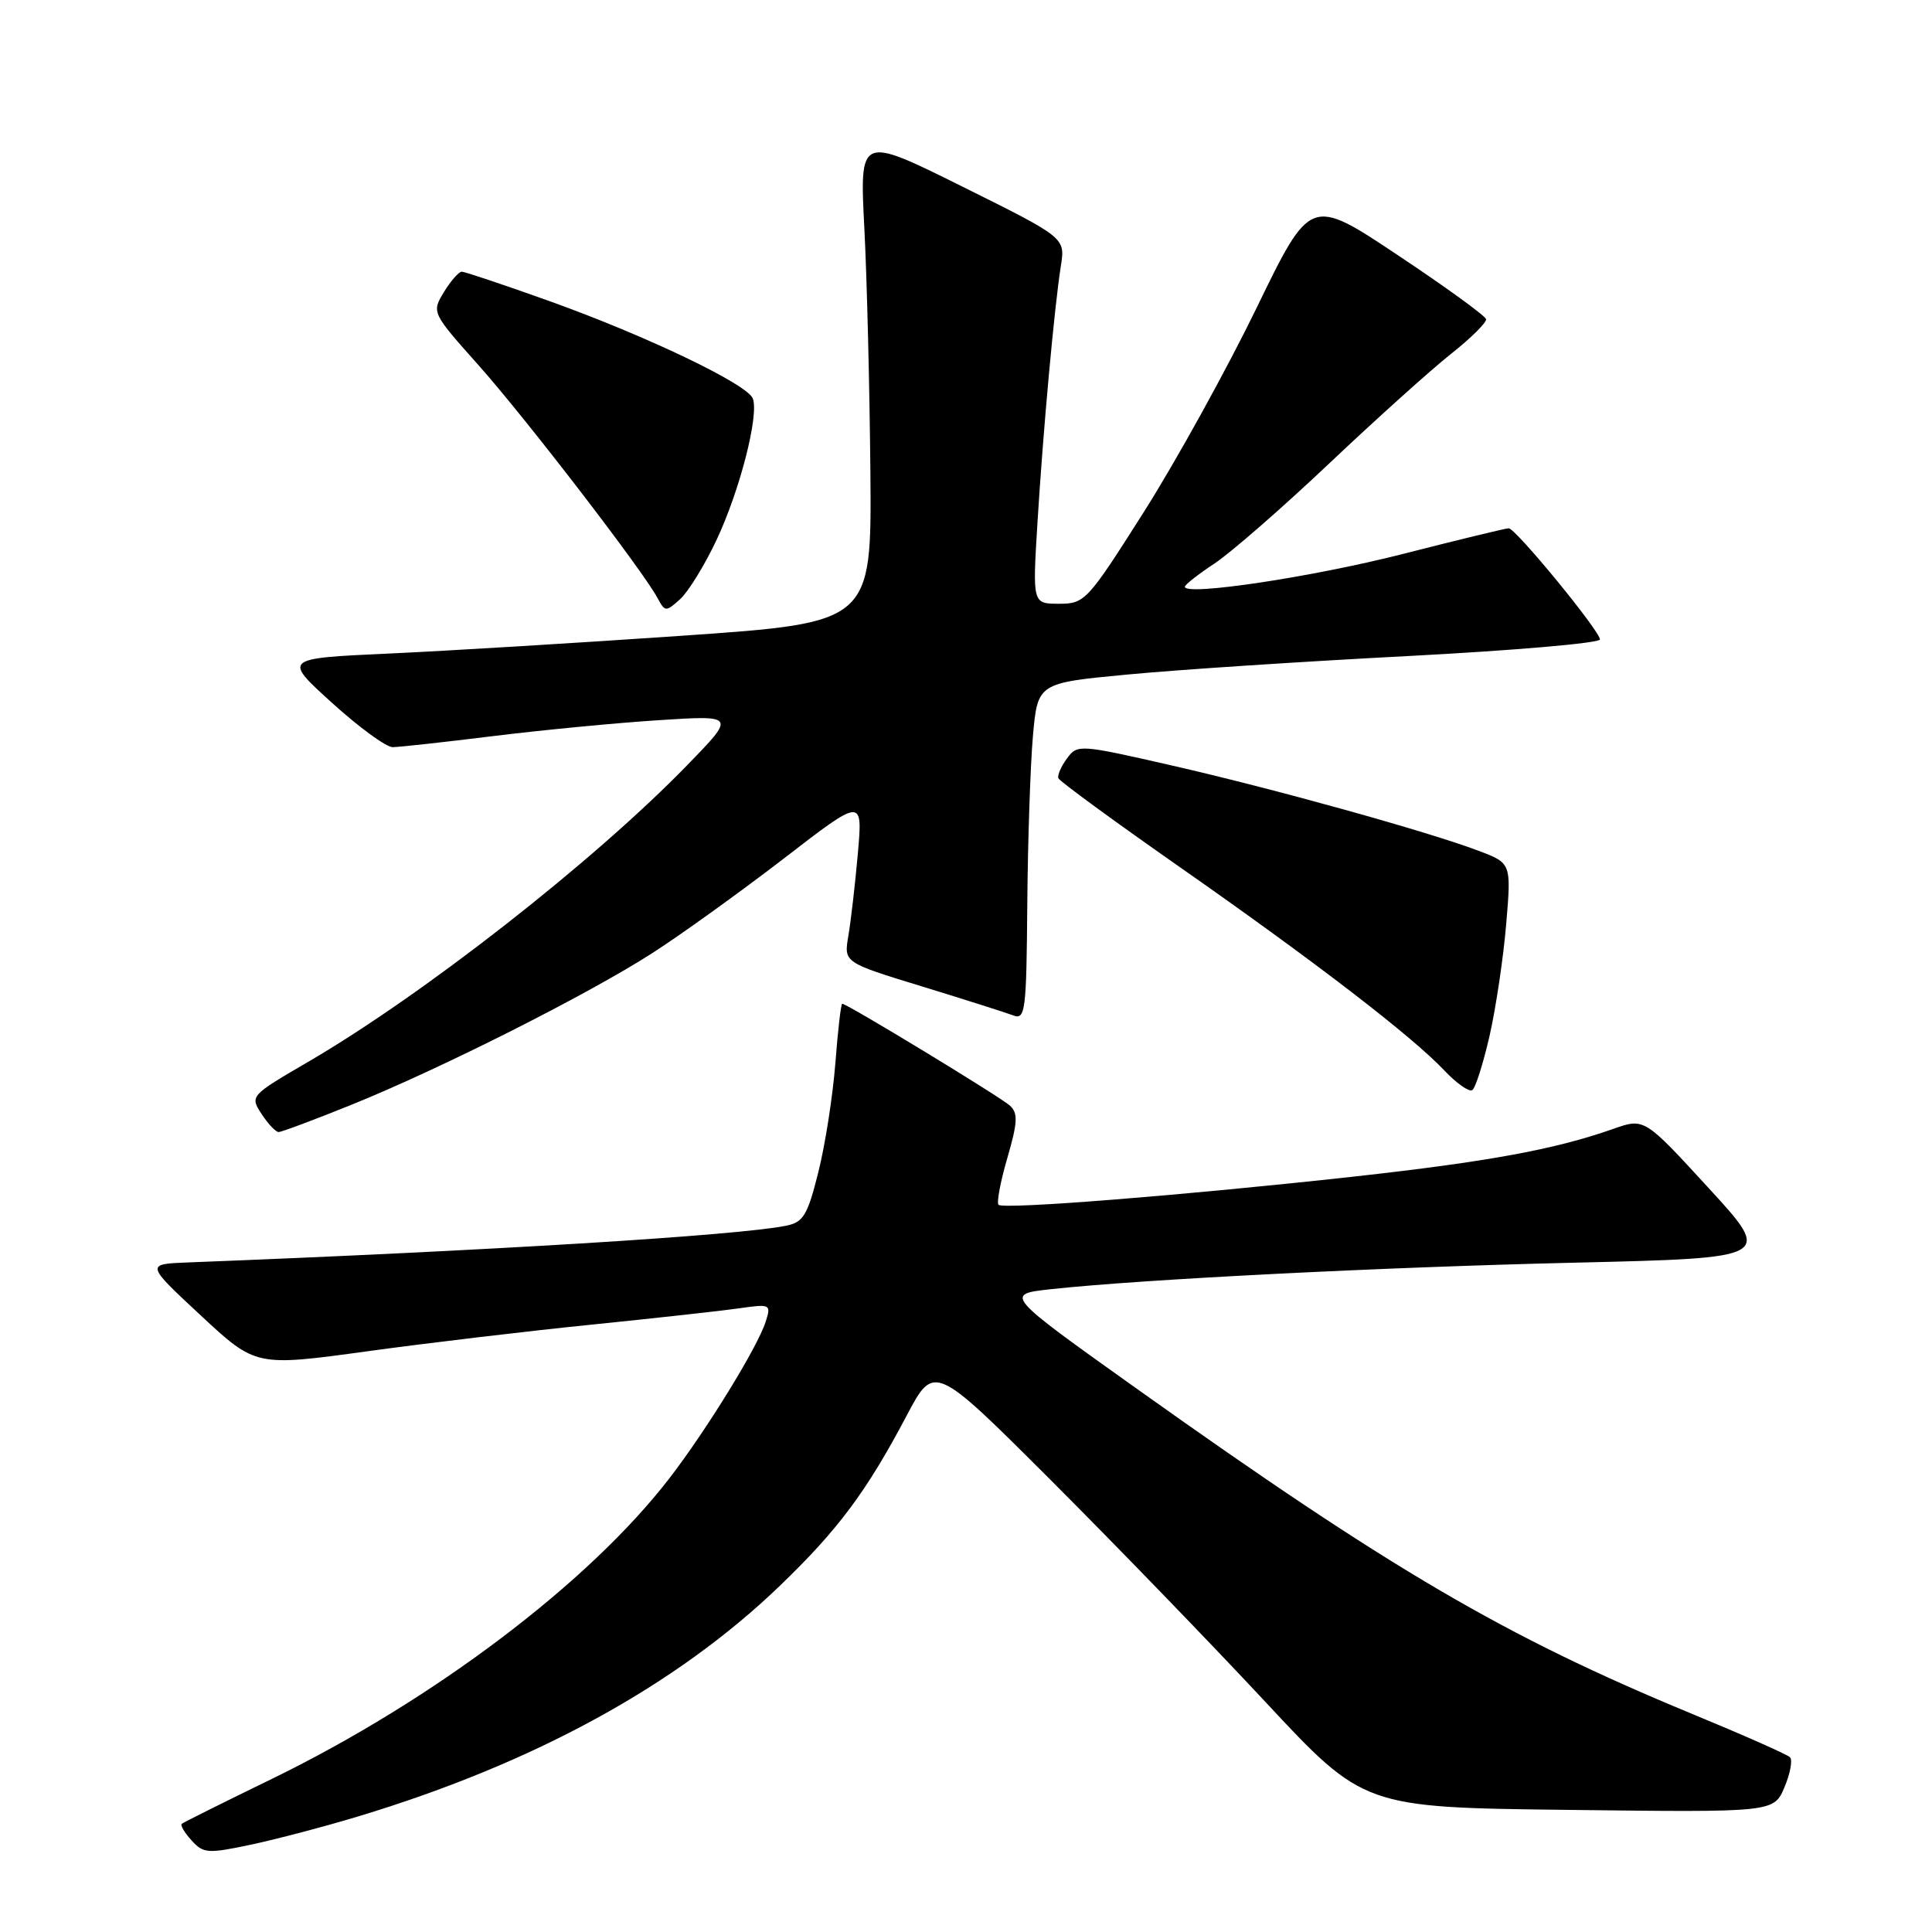 <?xml version="1.0" encoding="UTF-8" standalone="no"?>
<!DOCTYPE svg PUBLIC "-//W3C//DTD SVG 1.1//EN" "http://www.w3.org/Graphics/SVG/1.1/DTD/svg11.dtd" >
<svg xmlns="http://www.w3.org/2000/svg" xmlns:xlink="http://www.w3.org/1999/xlink" version="1.1" viewBox="0 0 256 256">
 <g >
 <path fill="currentColor"
d=" M 47.54 240.66 C 70.76 233.64 89.63 223.32 103.34 210.12 C 111.06 202.69 114.81 197.66 120.13 187.59 C 123.78 180.69 123.78 180.69 139.20 196.09 C 147.68 204.57 160.49 217.80 167.66 225.50 C 180.71 239.50 180.71 239.50 207.87 239.82 C 235.04 240.15 235.04 240.15 236.45 236.82 C 237.22 235.00 237.55 233.20 237.18 232.84 C 236.81 232.47 230.88 229.85 224.00 227.01 C 199.39 216.83 184.29 207.98 150.78 184.12 C 133.06 171.50 133.06 171.50 139.28 170.82 C 151.31 169.52 182.78 167.92 208.70 167.31 C 234.91 166.69 234.91 166.69 226.39 157.41 C 217.88 148.13 217.88 148.13 213.75 149.59 C 206.05 152.30 197.22 153.93 179.34 155.91 C 156.96 158.38 132.96 160.29 132.31 159.64 C 132.04 159.37 132.56 156.57 133.48 153.43 C 134.85 148.70 134.91 147.50 133.82 146.50 C 132.56 145.35 112.24 133.00 111.60 133.00 C 111.43 133.00 111.02 136.55 110.69 140.88 C 110.35 145.22 109.34 151.72 108.43 155.33 C 107.00 161.05 106.45 161.96 104.14 162.42 C 97.67 163.72 64.73 165.74 24.89 167.28 C 19.29 167.50 19.29 167.50 26.59 174.29 C 33.89 181.08 33.89 181.08 48.69 179.05 C 56.84 177.93 70.25 176.34 78.50 175.51 C 86.75 174.67 95.46 173.71 97.86 173.37 C 102.10 172.76 102.20 172.81 101.46 175.12 C 100.42 178.44 93.64 189.46 88.73 195.84 C 78.09 209.67 57.52 225.23 36.05 235.70 C 29.70 238.79 24.32 241.47 24.09 241.66 C 23.86 241.84 24.44 242.83 25.38 243.86 C 26.95 245.60 27.52 245.64 33.29 244.42 C 36.70 243.69 43.12 242.00 47.54 240.66 Z  M 46.44 146.44 C 58.33 141.65 77.92 131.77 86.50 126.25 C 90.35 123.77 98.18 118.13 103.91 113.72 C 114.32 105.69 114.32 105.69 113.67 113.10 C 113.31 117.17 112.74 122.08 112.41 124.02 C 111.81 127.54 111.81 127.54 122.18 130.71 C 127.88 132.46 133.32 134.19 134.27 134.55 C 135.86 135.16 136.01 133.97 136.12 119.86 C 136.19 111.41 136.53 101.35 136.87 97.50 C 137.50 90.50 137.50 90.50 149.50 89.37 C 156.10 88.74 172.86 87.64 186.75 86.92 C 200.64 86.19 212.00 85.21 212.00 84.73 C 212.00 83.61 200.83 70.00 199.91 70.00 C 199.54 70.00 193.21 71.53 185.86 73.41 C 173.87 76.47 157.00 79.00 157.00 77.75 C 157.00 77.48 158.77 76.09 160.94 74.66 C 163.11 73.22 169.98 67.23 176.19 61.35 C 182.41 55.47 189.65 48.96 192.28 46.88 C 194.92 44.79 197.00 42.73 196.91 42.29 C 196.83 41.86 191.56 38.03 185.20 33.80 C 173.64 26.10 173.64 26.10 166.48 40.85 C 162.54 48.96 155.84 61.09 151.59 67.80 C 144.09 79.63 143.75 80.00 140.33 80.00 C 136.81 80.00 136.81 80.00 137.47 69.25 C 138.22 57.02 139.70 40.76 140.57 35.23 C 141.16 31.50 141.16 31.50 127.53 24.73 C 113.90 17.96 113.90 17.96 114.53 30.23 C 114.88 36.98 115.23 51.50 115.33 62.50 C 115.50 82.50 115.50 82.50 90.50 84.23 C 76.75 85.18 59.20 86.25 51.50 86.60 C 37.50 87.24 37.50 87.24 43.98 93.12 C 47.54 96.35 51.16 99.00 52.02 99.00 C 52.87 99.00 58.86 98.34 65.31 97.54 C 71.77 96.74 81.65 95.79 87.27 95.43 C 97.50 94.77 97.50 94.77 91.00 101.45 C 78.64 114.16 56.07 131.82 40.80 140.72 C 33.15 145.18 33.11 145.23 34.66 147.61 C 35.52 148.92 36.54 150.00 36.92 150.00 C 37.30 150.00 41.59 148.40 46.44 146.44 Z  M 197.38 137.23 C 198.22 133.53 199.21 126.86 199.58 122.43 C 200.26 114.37 200.26 114.37 195.88 112.72 C 189.07 110.15 168.78 104.51 155.14 101.40 C 143.02 98.63 142.75 98.62 141.38 100.50 C 140.60 101.55 140.09 102.74 140.24 103.12 C 140.38 103.51 147.63 108.81 156.35 114.91 C 174.23 127.41 187.11 137.31 191.40 141.86 C 193.00 143.55 194.65 144.71 195.08 144.45 C 195.50 144.19 196.53 140.94 197.38 137.23 Z  M 94.94 71.56 C 98.03 65.00 100.60 55.01 99.75 52.80 C 99.02 50.90 85.61 44.48 72.70 39.86 C 66.77 37.74 61.58 36.00 61.19 36.00 C 60.79 36.00 59.73 37.22 58.82 38.70 C 57.19 41.40 57.20 41.43 63.46 48.45 C 69.71 55.48 85.18 75.60 87.13 79.25 C 88.12 81.09 88.24 81.09 90.12 79.39 C 91.20 78.42 93.37 74.89 94.94 71.56 Z "/>
</g>
</svg>